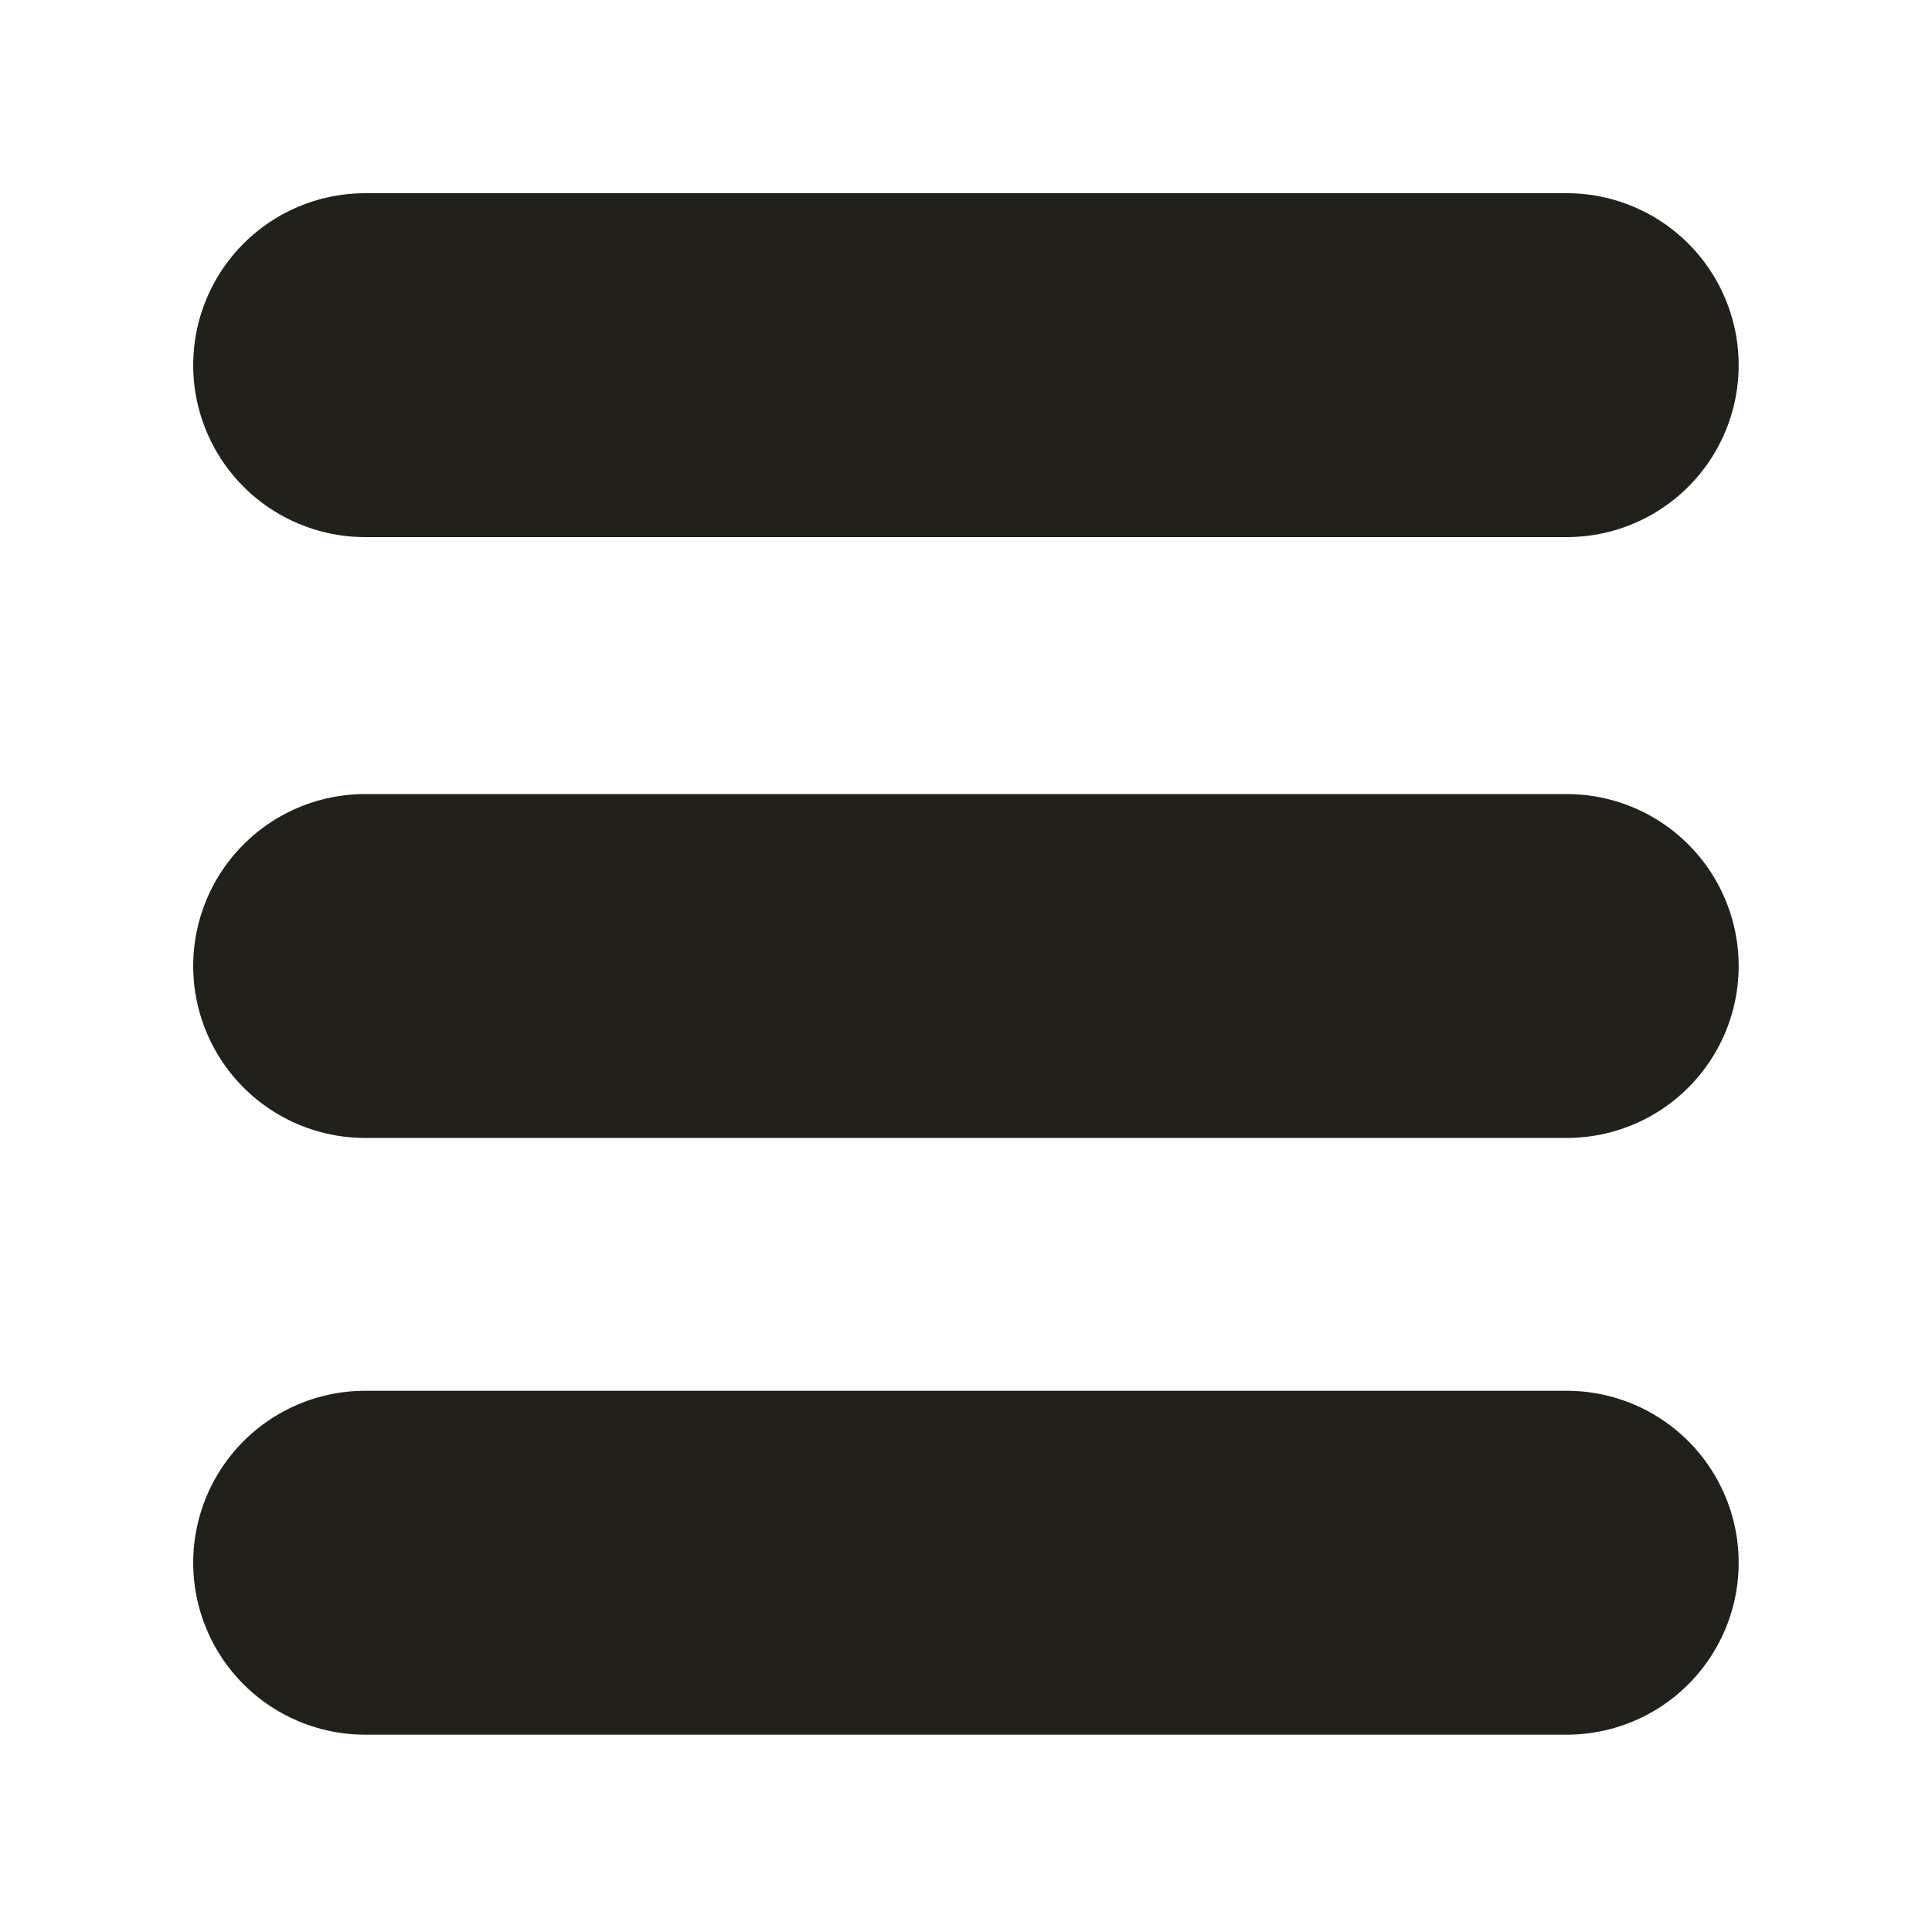 <svg xmlns="http://www.w3.org/2000/svg" width="375" viewBox="0 0 375 375" height="375" version="1.0"><path stroke-linecap="round" transform="matrix(66.75 0 0 66.75 37.5 70.875)" fill="none" d="M 0.5 0 L 3.994 0" stroke="#22201B"/><path stroke-linecap="round" transform="matrix(66.75 0 0 66.75 37.5 187.5)" fill="none" d="M 0.5 0 L 3.994 0" stroke="#22201B"/><path stroke-linecap="round" transform="matrix(66.75 0 0 66.75 37.5 303.324)" fill="none" d="M 0.5 0 L 3.994 0" stroke="#22201B"/></svg>